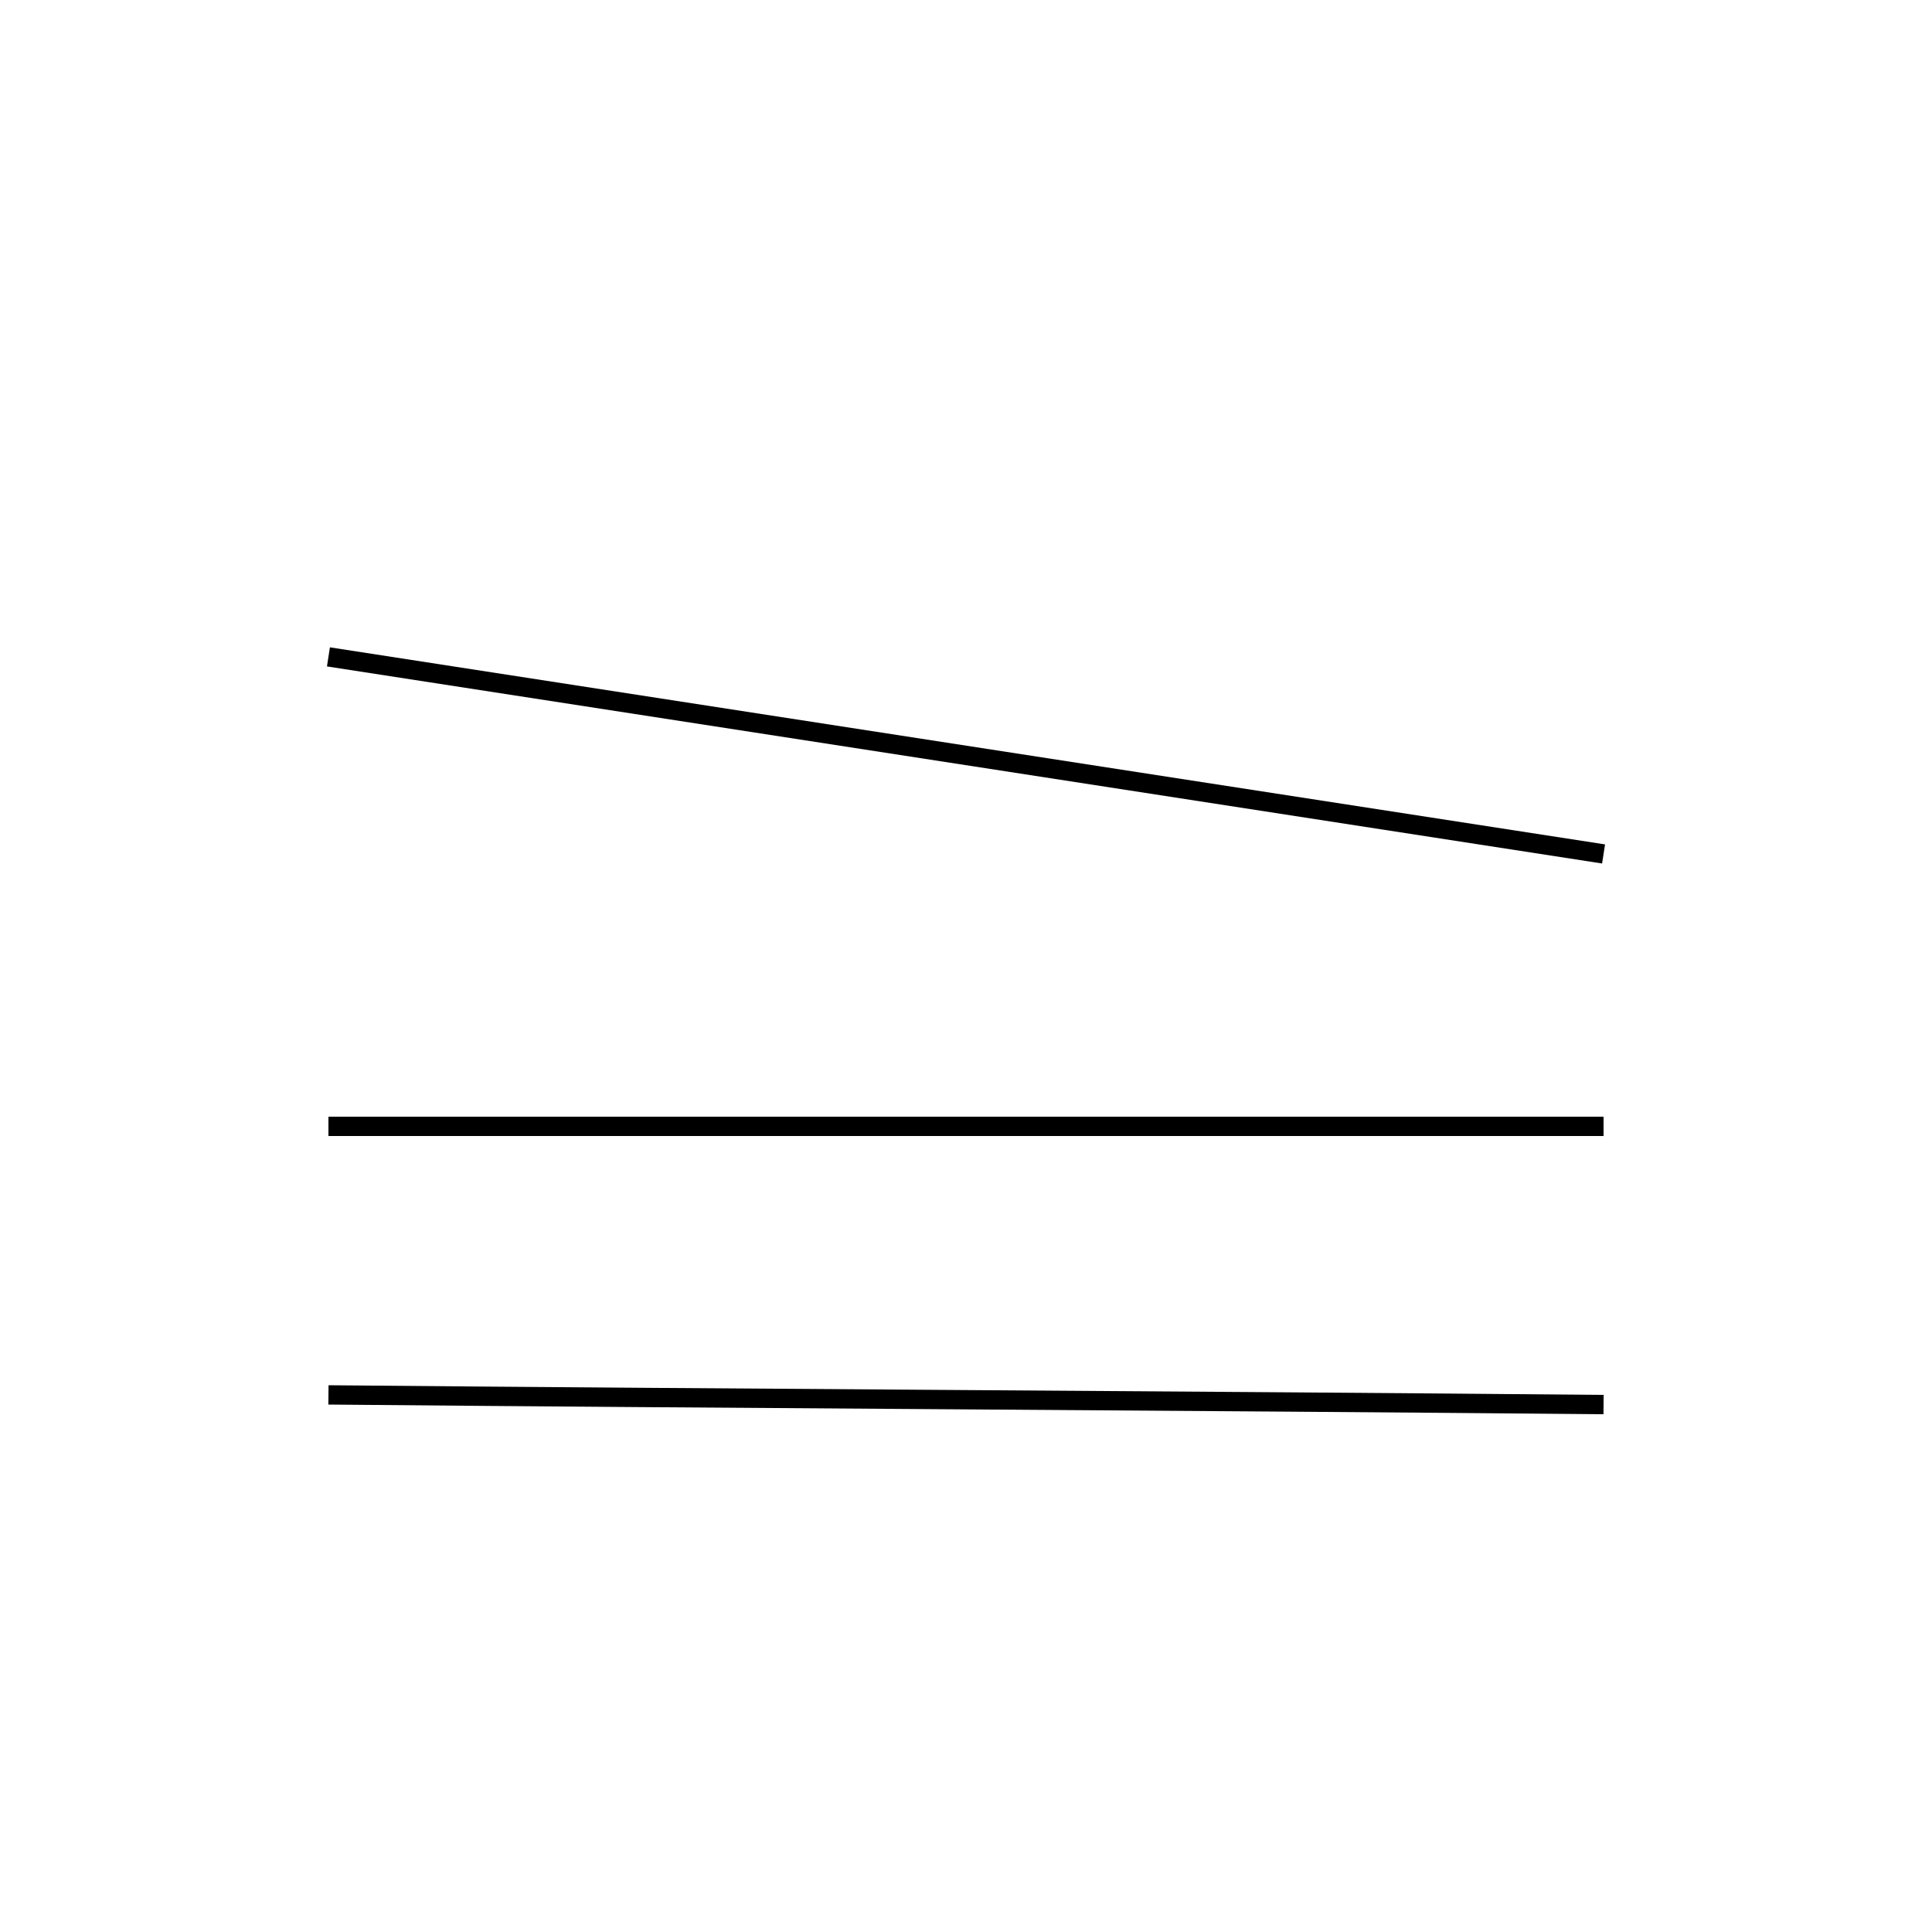 <?xml version="1.0" encoding="utf-8"?>
<!-- Generator: Adobe Illustrator 27.1.1, SVG Export Plug-In . SVG Version: 6.00 Build 0)  -->
<svg version="1.1" id="Layer_1" xmlns="http://www.w3.org/2000/svg" xmlns:xlink="http://www.w3.org/1999/xlink" x="0px" y="0px"
	 viewBox="0 0 100 100" style="enable-background:new 0 0 100 100;" xml:space="preserve">
<style type="text/css">
	.st0{fill:none;stroke:#000000;stroke-miterlimit:10;}
</style>
<path class="st0" d="M17,34c22,3.4,44,6.8,66,10.2"/>
<path class="st0" d="M17,58.3c22,0,44,0,66,0"/>
<path class="st0" d="M17,72.2c22,0.2,44,0.3,66,0.5"/>
</svg>
